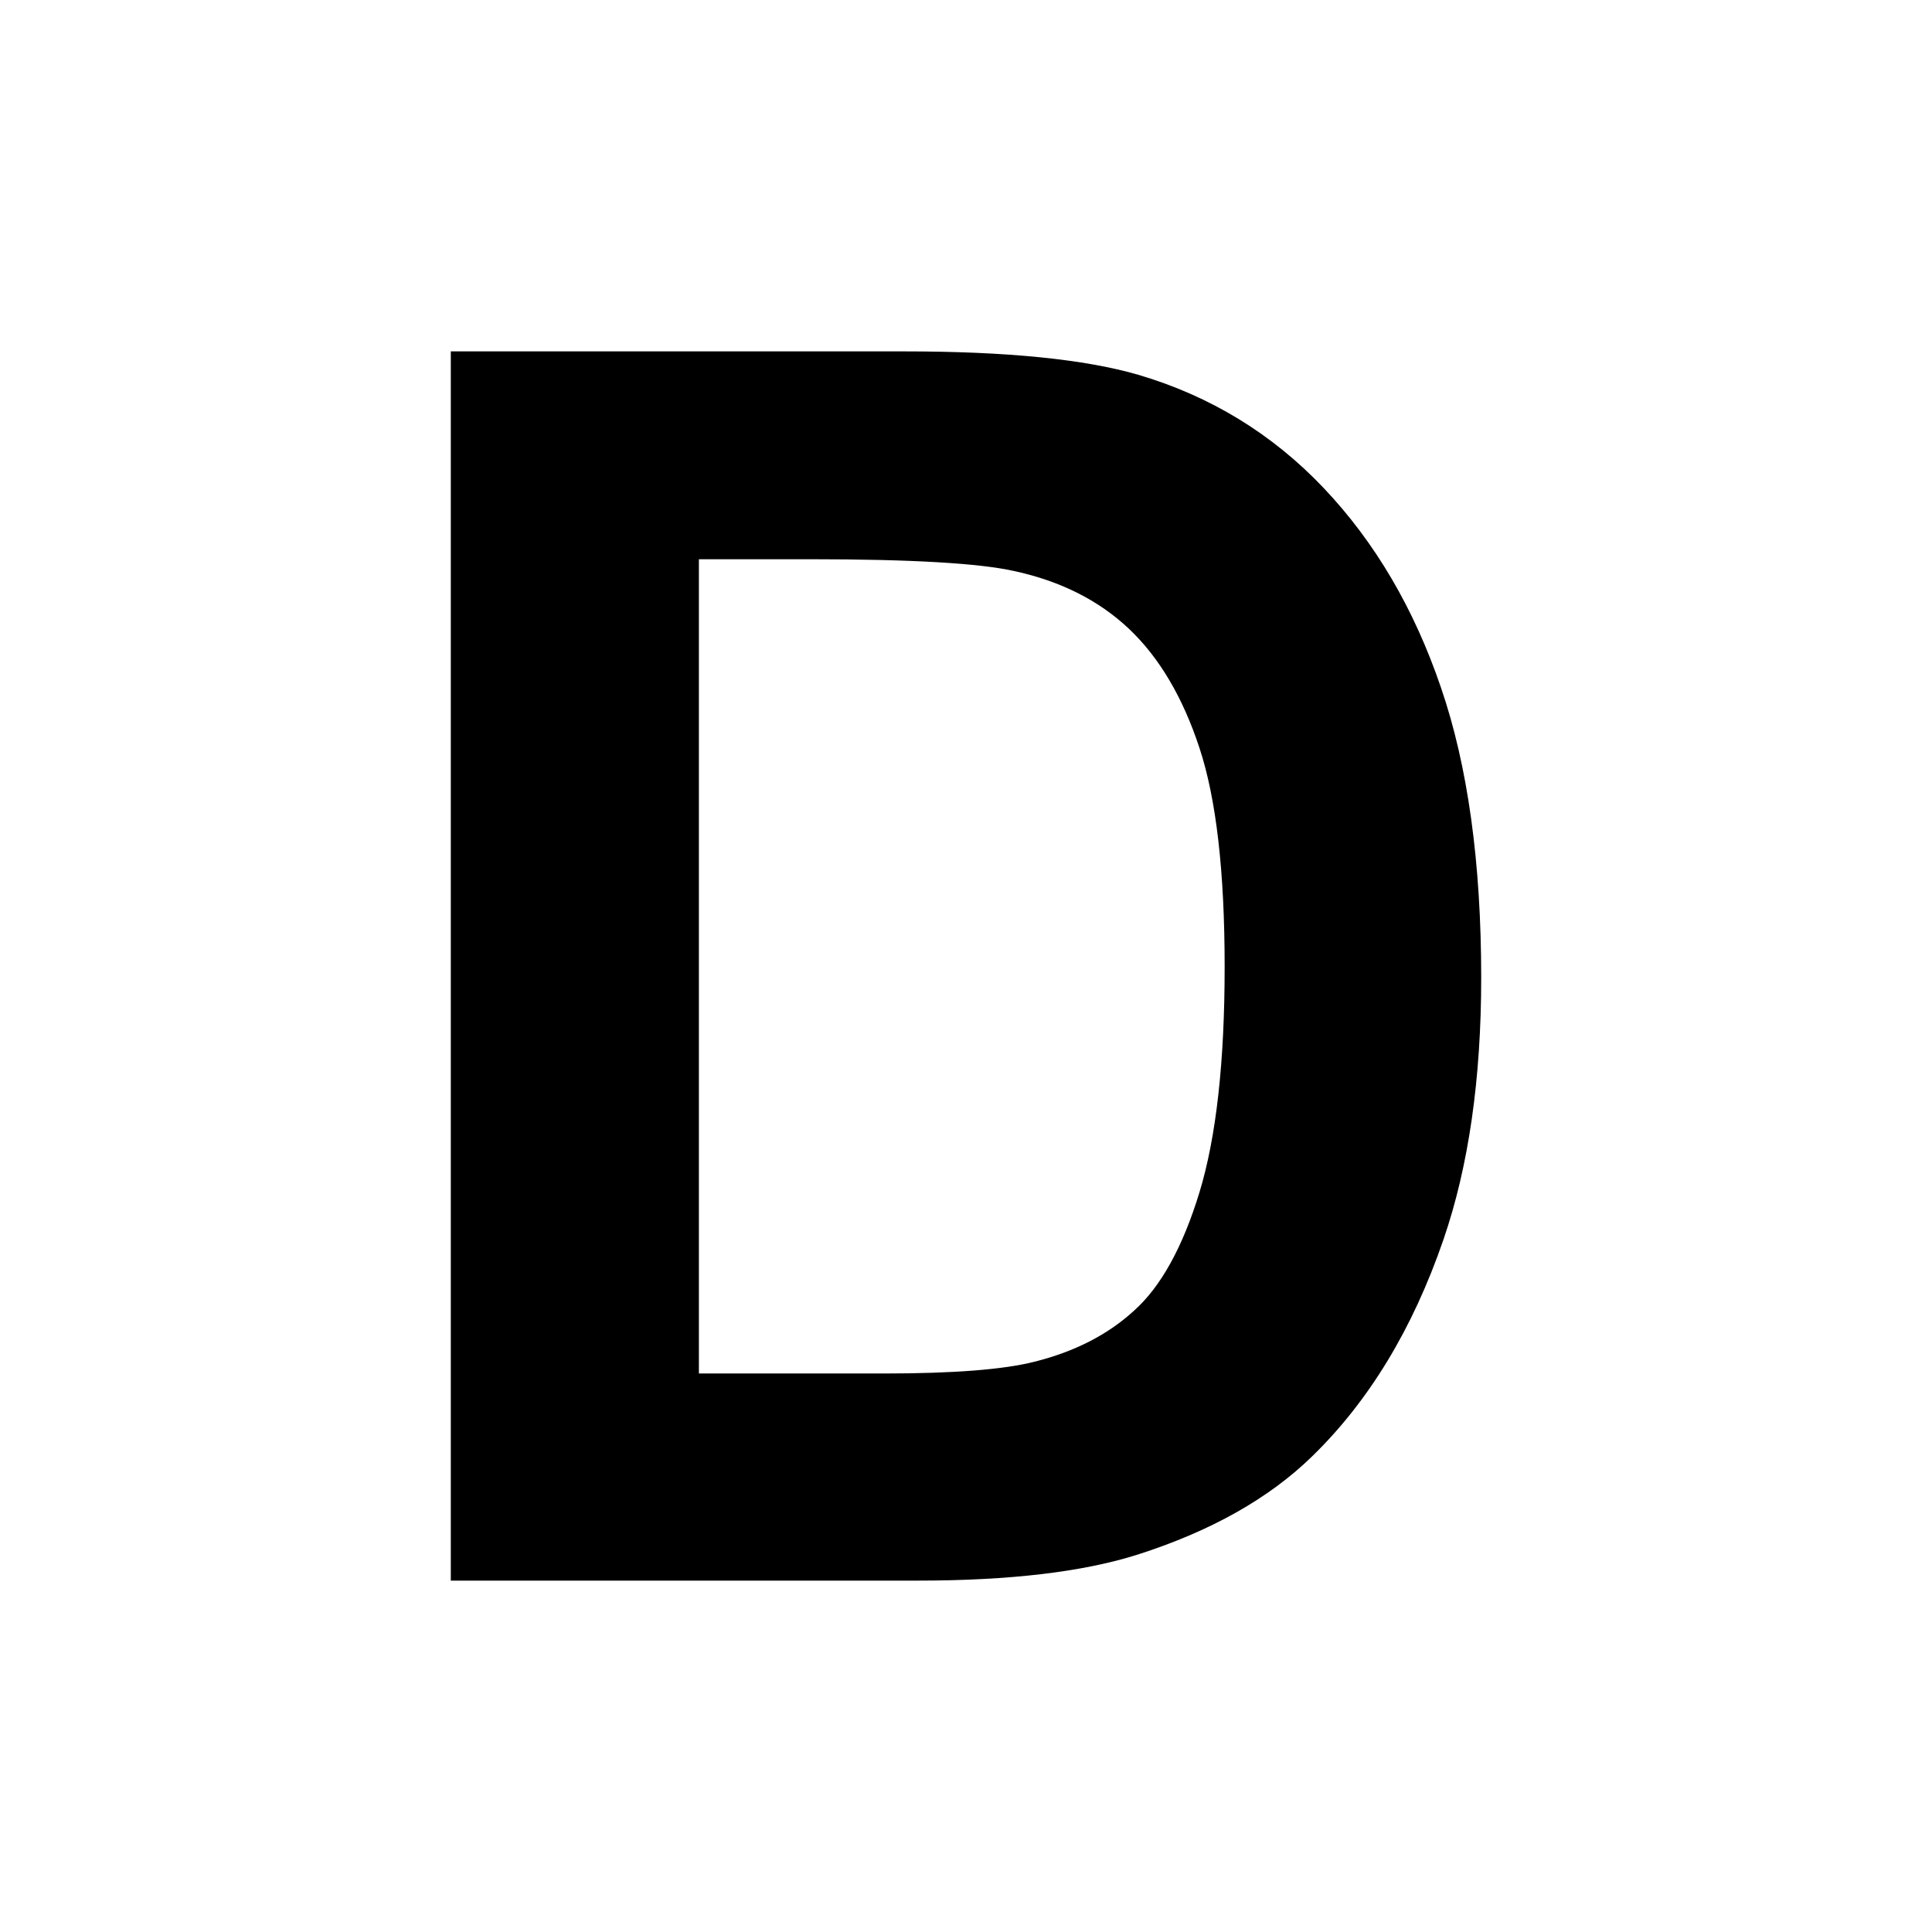 <svg xmlns="http://www.w3.org/2000/svg" viewBox="0 0 24 24">
    <path d="M 5.6 4.365 L 5.6 19.635 L 11.4 19.635 C 12.539 19.635 13.45 19.528 14.131 19.312 C 15.041 19.021 15.762 18.615 16.297 18.094 C 17.005 17.406 17.55 16.508 17.932 15.396 C 18.244 14.487 18.4 13.403 18.4 12.146 C 18.4 10.716 18.234 9.513 17.9 8.541 C 17.567 7.562 17.082 6.736 16.443 6.062 C 15.804 5.389 15.036 4.92 14.141 4.656 C 13.474 4.462 12.505 4.365 11.234 4.365 L 5.6 4.365 z M 8.682 6.947 L 10.068 6.947 C 11.325 6.947 12.169 6.997 12.6 7.094 C 13.176 7.219 13.65 7.458 14.025 7.812 C 14.4 8.167 14.692 8.659 14.9 9.291 C 15.109 9.923 15.213 10.829 15.213 12.01 C 15.213 13.19 15.109 14.125 14.9 14.812 C 14.692 15.493 14.421 15.983 14.088 16.281 C 13.762 16.58 13.35 16.791 12.85 16.916 C 12.468 17.013 11.845 17.062 10.984 17.062 L 8.682 17.062 L 8.682 6.947 z " />
</svg>